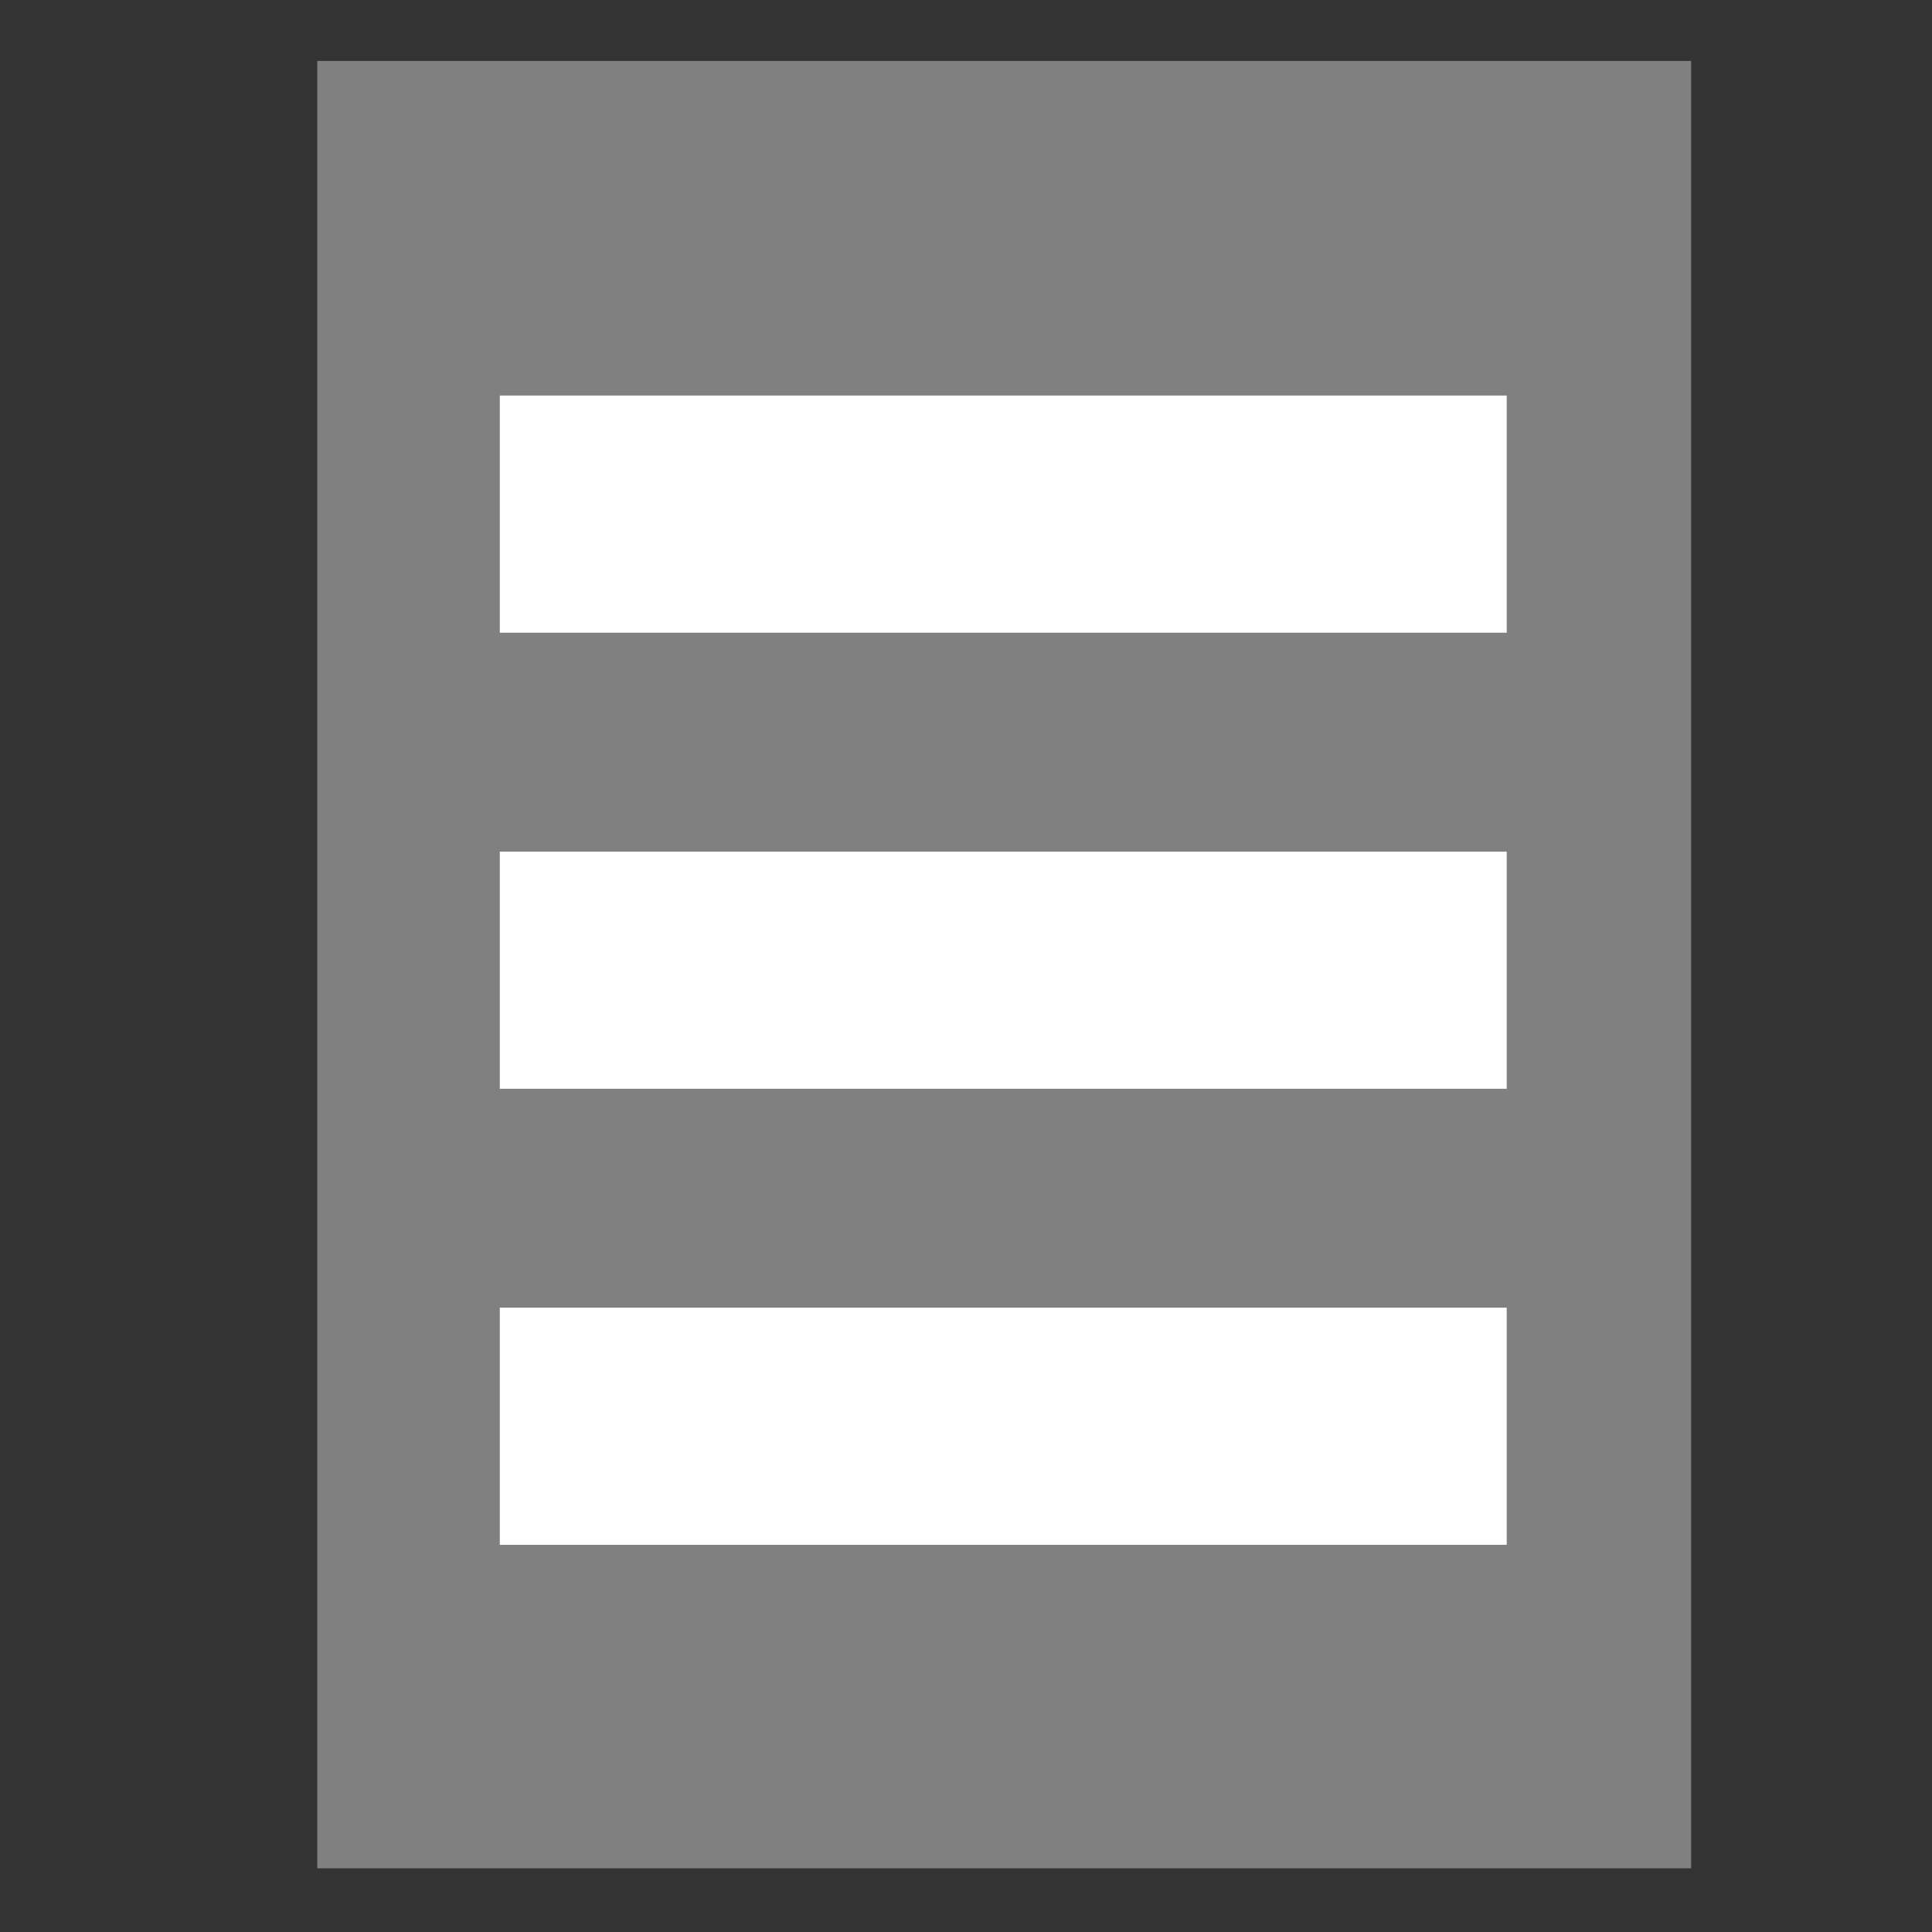 <?xml version="1.0" encoding="UTF-8" standalone="no"?>
<!--
  - Copyright (c) 2023. Bernard Bou
  -->

<svg xmlns:dc="http://purl.org/dc/elements/1.1/" xmlns:cc="http://creativecommons.org/ns#" xmlns:rdf="http://www.w3.org/1999/02/22-rdf-syntax-ns#" xmlns="http://www.w3.org/2000/svg" xmlns:sodipodi="http://sodipodi.sourceforge.net/DTD/sodipodi-0.dtd"
	xmlns:inkscape="http://www.inkscape.org/namespaces/inkscape" width="200px" height="200px" viewBox="0 0 200 200" version="1.1" id="svg2" inkscape:version="0.91 r13725" sodipodi:docname="sentence.svg">
	<rect x="0" y="0" width="200" height="200" fill="#333333" stroke="none"/>
	<sodipodi:namedview pagecolor="#ffffff" bordercolor="#666666" borderopacity="1" objecttolerance="10" gridtolerance="10" guidetolerance="10" inkscape:pageopacity="0" inkscape:pageshadow="2" inkscape:window-width="1290" inkscape:window-height="830"
		id="namedview10" showgrid="false" inkscape:zoom="0.59" inkscape:cx="303.09658" inkscape:cy="-160.17061" inkscape:window-x="979" inkscape:window-y="458" inkscape:window-maximized="0" inkscape:current-layer="svg2" />
	<title id="title4">Pinboard</title>
	<description>Created with Sketch (http://www.bohemiancoding.com/sketch)</description>
	<defs id="defs6" />
	<g id="g7162" transform="matrix(1,0,0,1.073,607.875,432.5)">
		<path sodipodi:nodetypes="cccccc" d="m -467.1,-397.195 -107.929,0 0,174.369 142.221,0 0,-174.369 z" inkscape:connector-curvature="0" id="path820-9" style="fill:#808080;fill-opacity:1;fill-rule:nonzero;stroke:none" />
		<g id="g7157">
			<rect style="fill:#ffffff;fill-opacity:1;fill-rule:evenodd;stroke:#a52a2a;stroke-width:15;stroke-linecap:round;stroke-linejoin:round;stroke-miterlimit:4;stroke-dasharray:none;stroke-dashoffset:0;stroke-opacity:0" id="rect4160-2"
				width="104.237" height="22.881" x="-556.136" y="-364.915" />
			<rect y="-320.915" x="-556.136" height="22.881" width="104.237" id="rect4162-9"
				style="fill:#ffffff;fill-opacity:1;fill-rule:evenodd;stroke:#a52a2a;stroke-width:15;stroke-linecap:round;stroke-linejoin:round;stroke-miterlimit:4;stroke-dasharray:none;stroke-dashoffset:0;stroke-opacity:0" />
			<rect style="fill:#ffffff;fill-opacity:1;fill-rule:evenodd;stroke:#a52a2a;stroke-width:15;stroke-linecap:round;stroke-linejoin:round;stroke-miterlimit:4;stroke-dasharray:none;stroke-dashoffset:0;stroke-opacity:0" id="rect4164-3"
				width="104.237" height="22.881" x="-556.136" y="-276.915" />
		</g>
	</g>
</svg>

